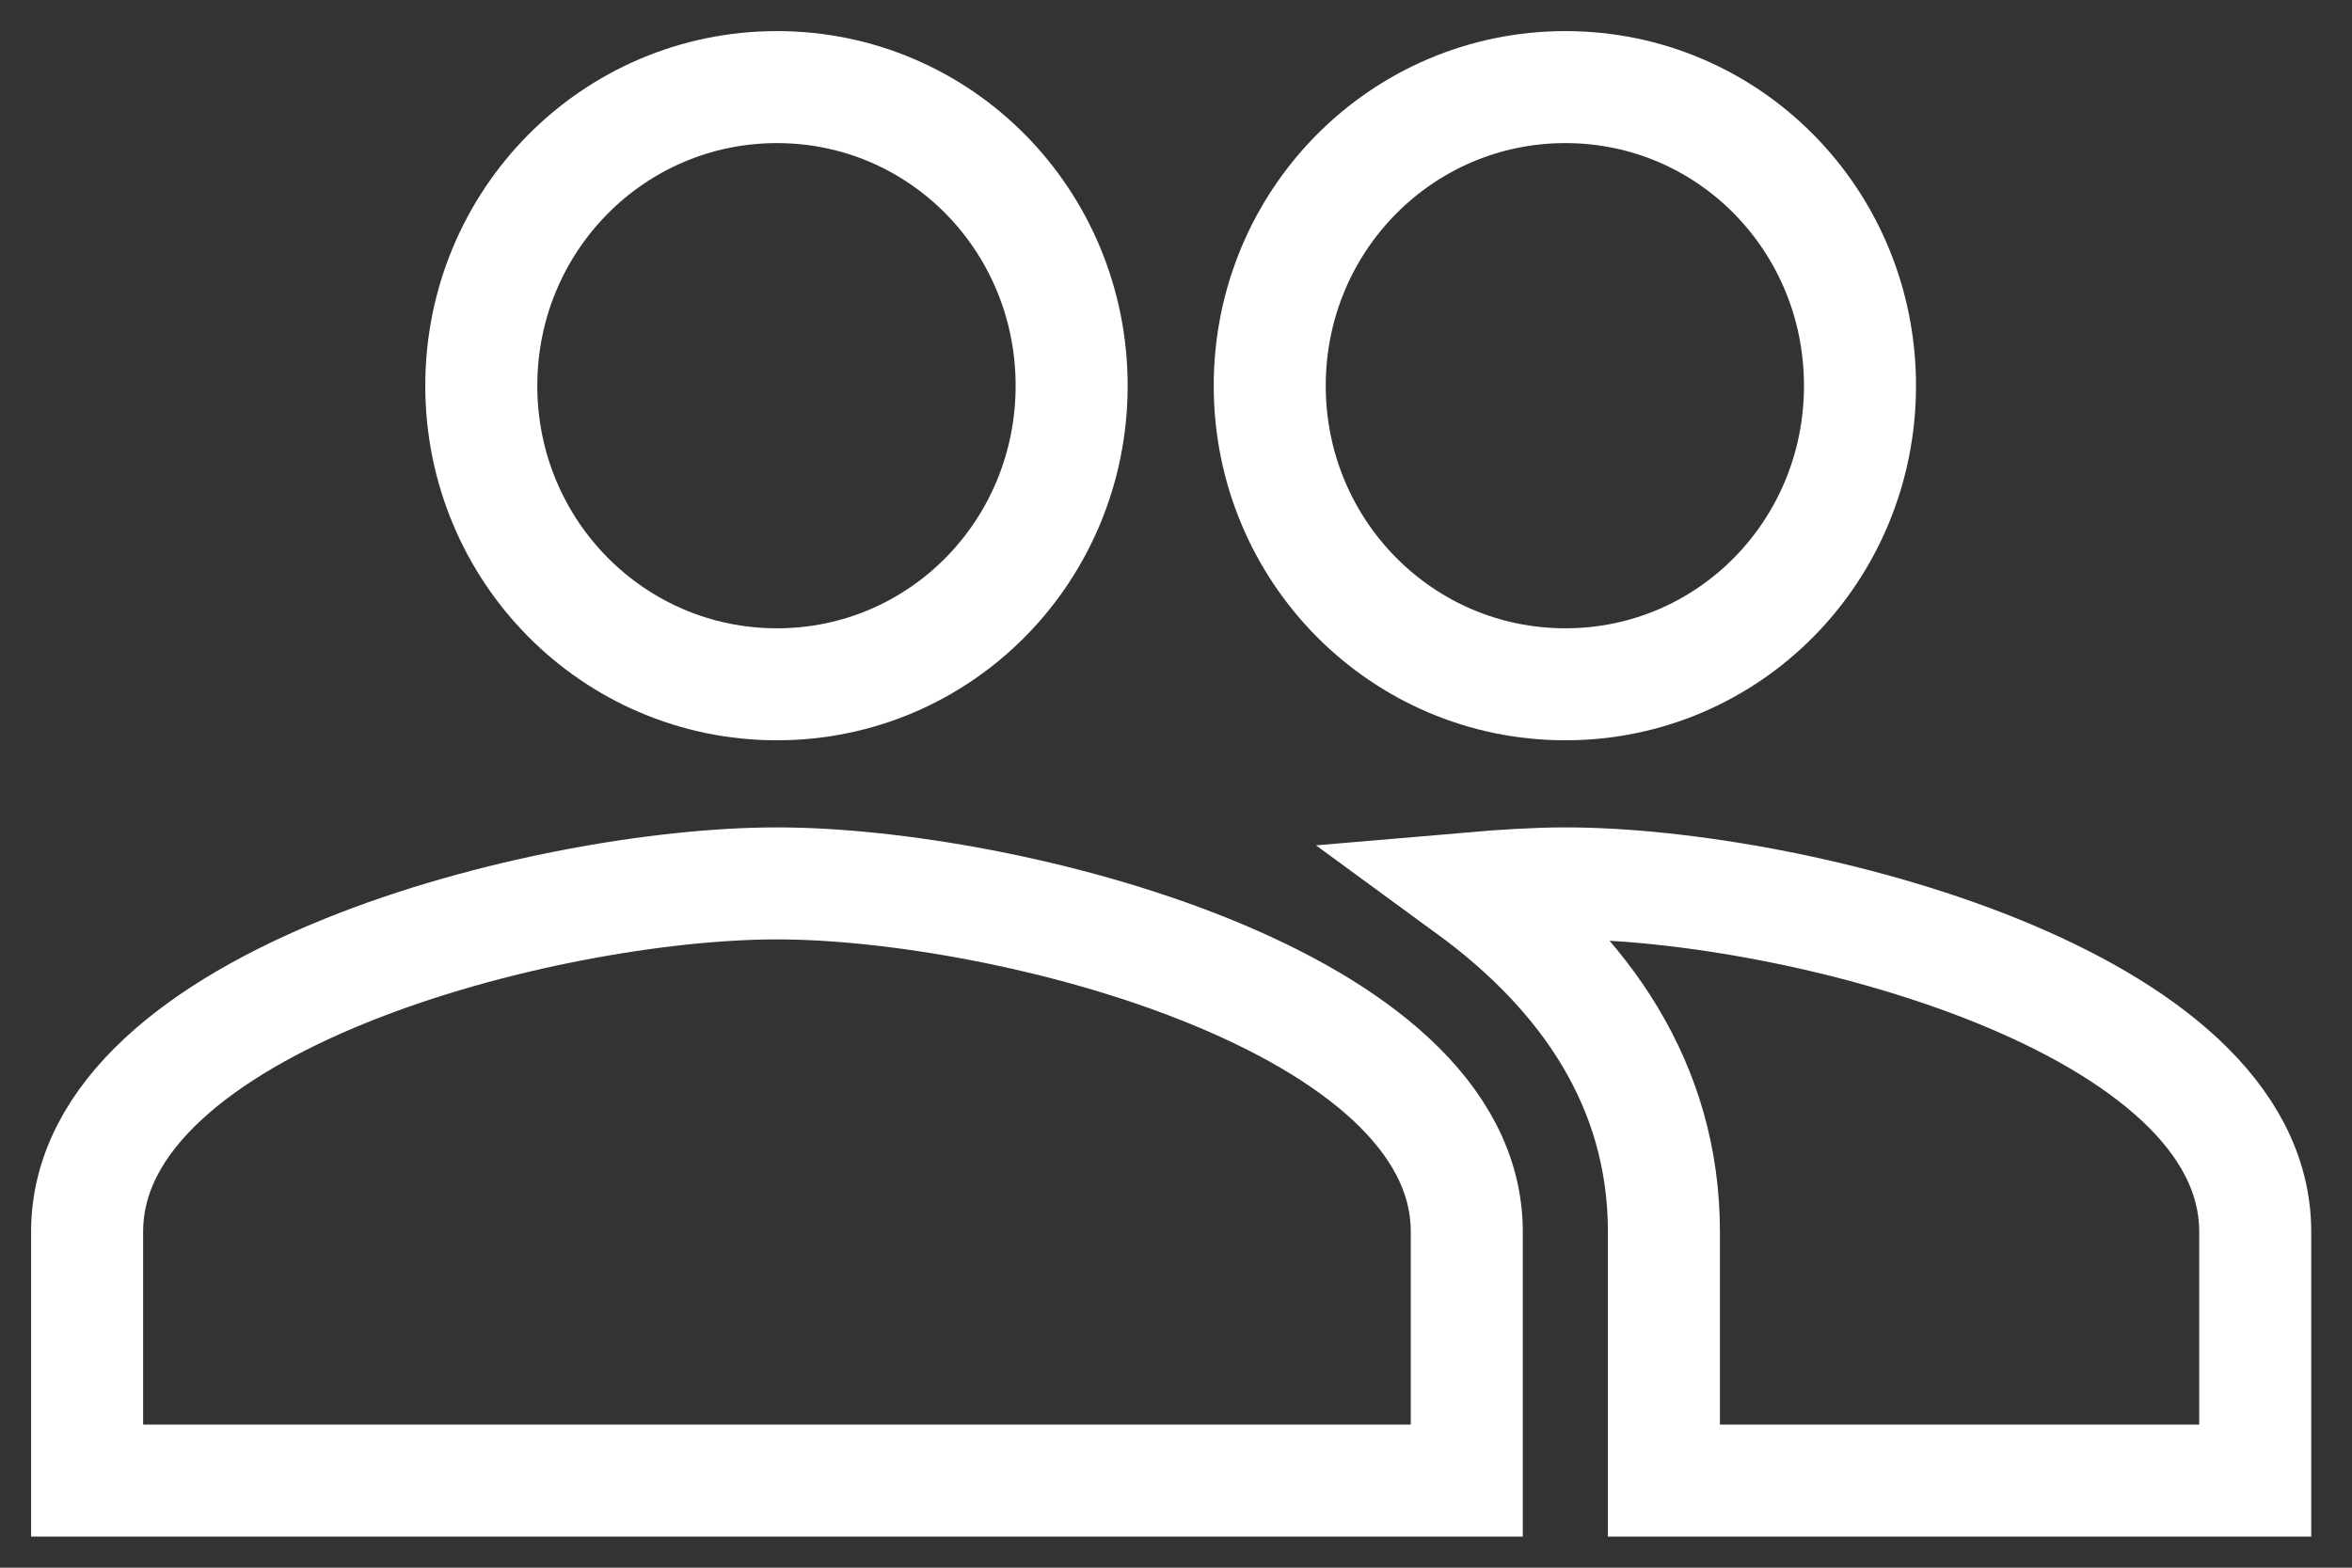 <?xml version="1.0" encoding="UTF-8"?>
<svg width="27px" height="18px" viewBox="0 0 27 18" version="1.1" xmlns="http://www.w3.org/2000/svg" xmlns:xlink="http://www.w3.org/1999/xlink">
    <rect x="0" y="0" width="27" height="18" fill="#333333" stroke="none"/>
    <!-- Generator: sketchtool 55.2 (78181) - https://sketchapp.com -->
    <title>1E9997CC-2400-455F-9CFA-0A7322878339</title>
    <desc>Created with sketchtool.</desc>
    <g id="Page-1" stroke="none" stroke-width="1" fill="none" fill-rule="evenodd">
        <g id="6.-Edit_Billing_PerTransaction" transform="translate(-17, -90)" fill-rule="nonzero" stroke="#FFFFFF" stroke-width="1.286">
            <g id="LeftNav_Off">
                <g id="Group" transform="translate(0, 20)">
                    <path d="M34.97,77.857 C36.848,77.857 38.352,76.326 38.352,74.429 C38.352,72.531 36.848,71 34.97,71 C33.092,71 31.576,72.531 31.576,74.429 C31.576,76.326 33.092,77.857 34.97,77.857 Z M25.919,77.857 C27.797,77.857 29.302,76.326 29.302,74.429 C29.302,72.531 27.797,71 25.919,71 C24.041,71 22.525,72.531 22.525,74.429 C22.525,76.326 24.041,77.857 25.919,77.857 Z M25.919,80.143 C23.283,80.143 18,81.48 18,84.143 L18,87 L33.838,87 L33.838,84.143 C33.838,81.48 28.555,80.143 25.919,80.143 Z M34.97,80.143 C34.642,80.143 34.268,80.166 33.872,80.2 C35.185,81.16 36.101,82.451 36.101,84.143 L36.101,87 L42.889,87 L42.889,84.143 C42.889,81.48 37.606,80.143 34.97,80.143 Z" id="Shape"></path>
                </g>
            </g>
        </g>
    </g>
</svg>